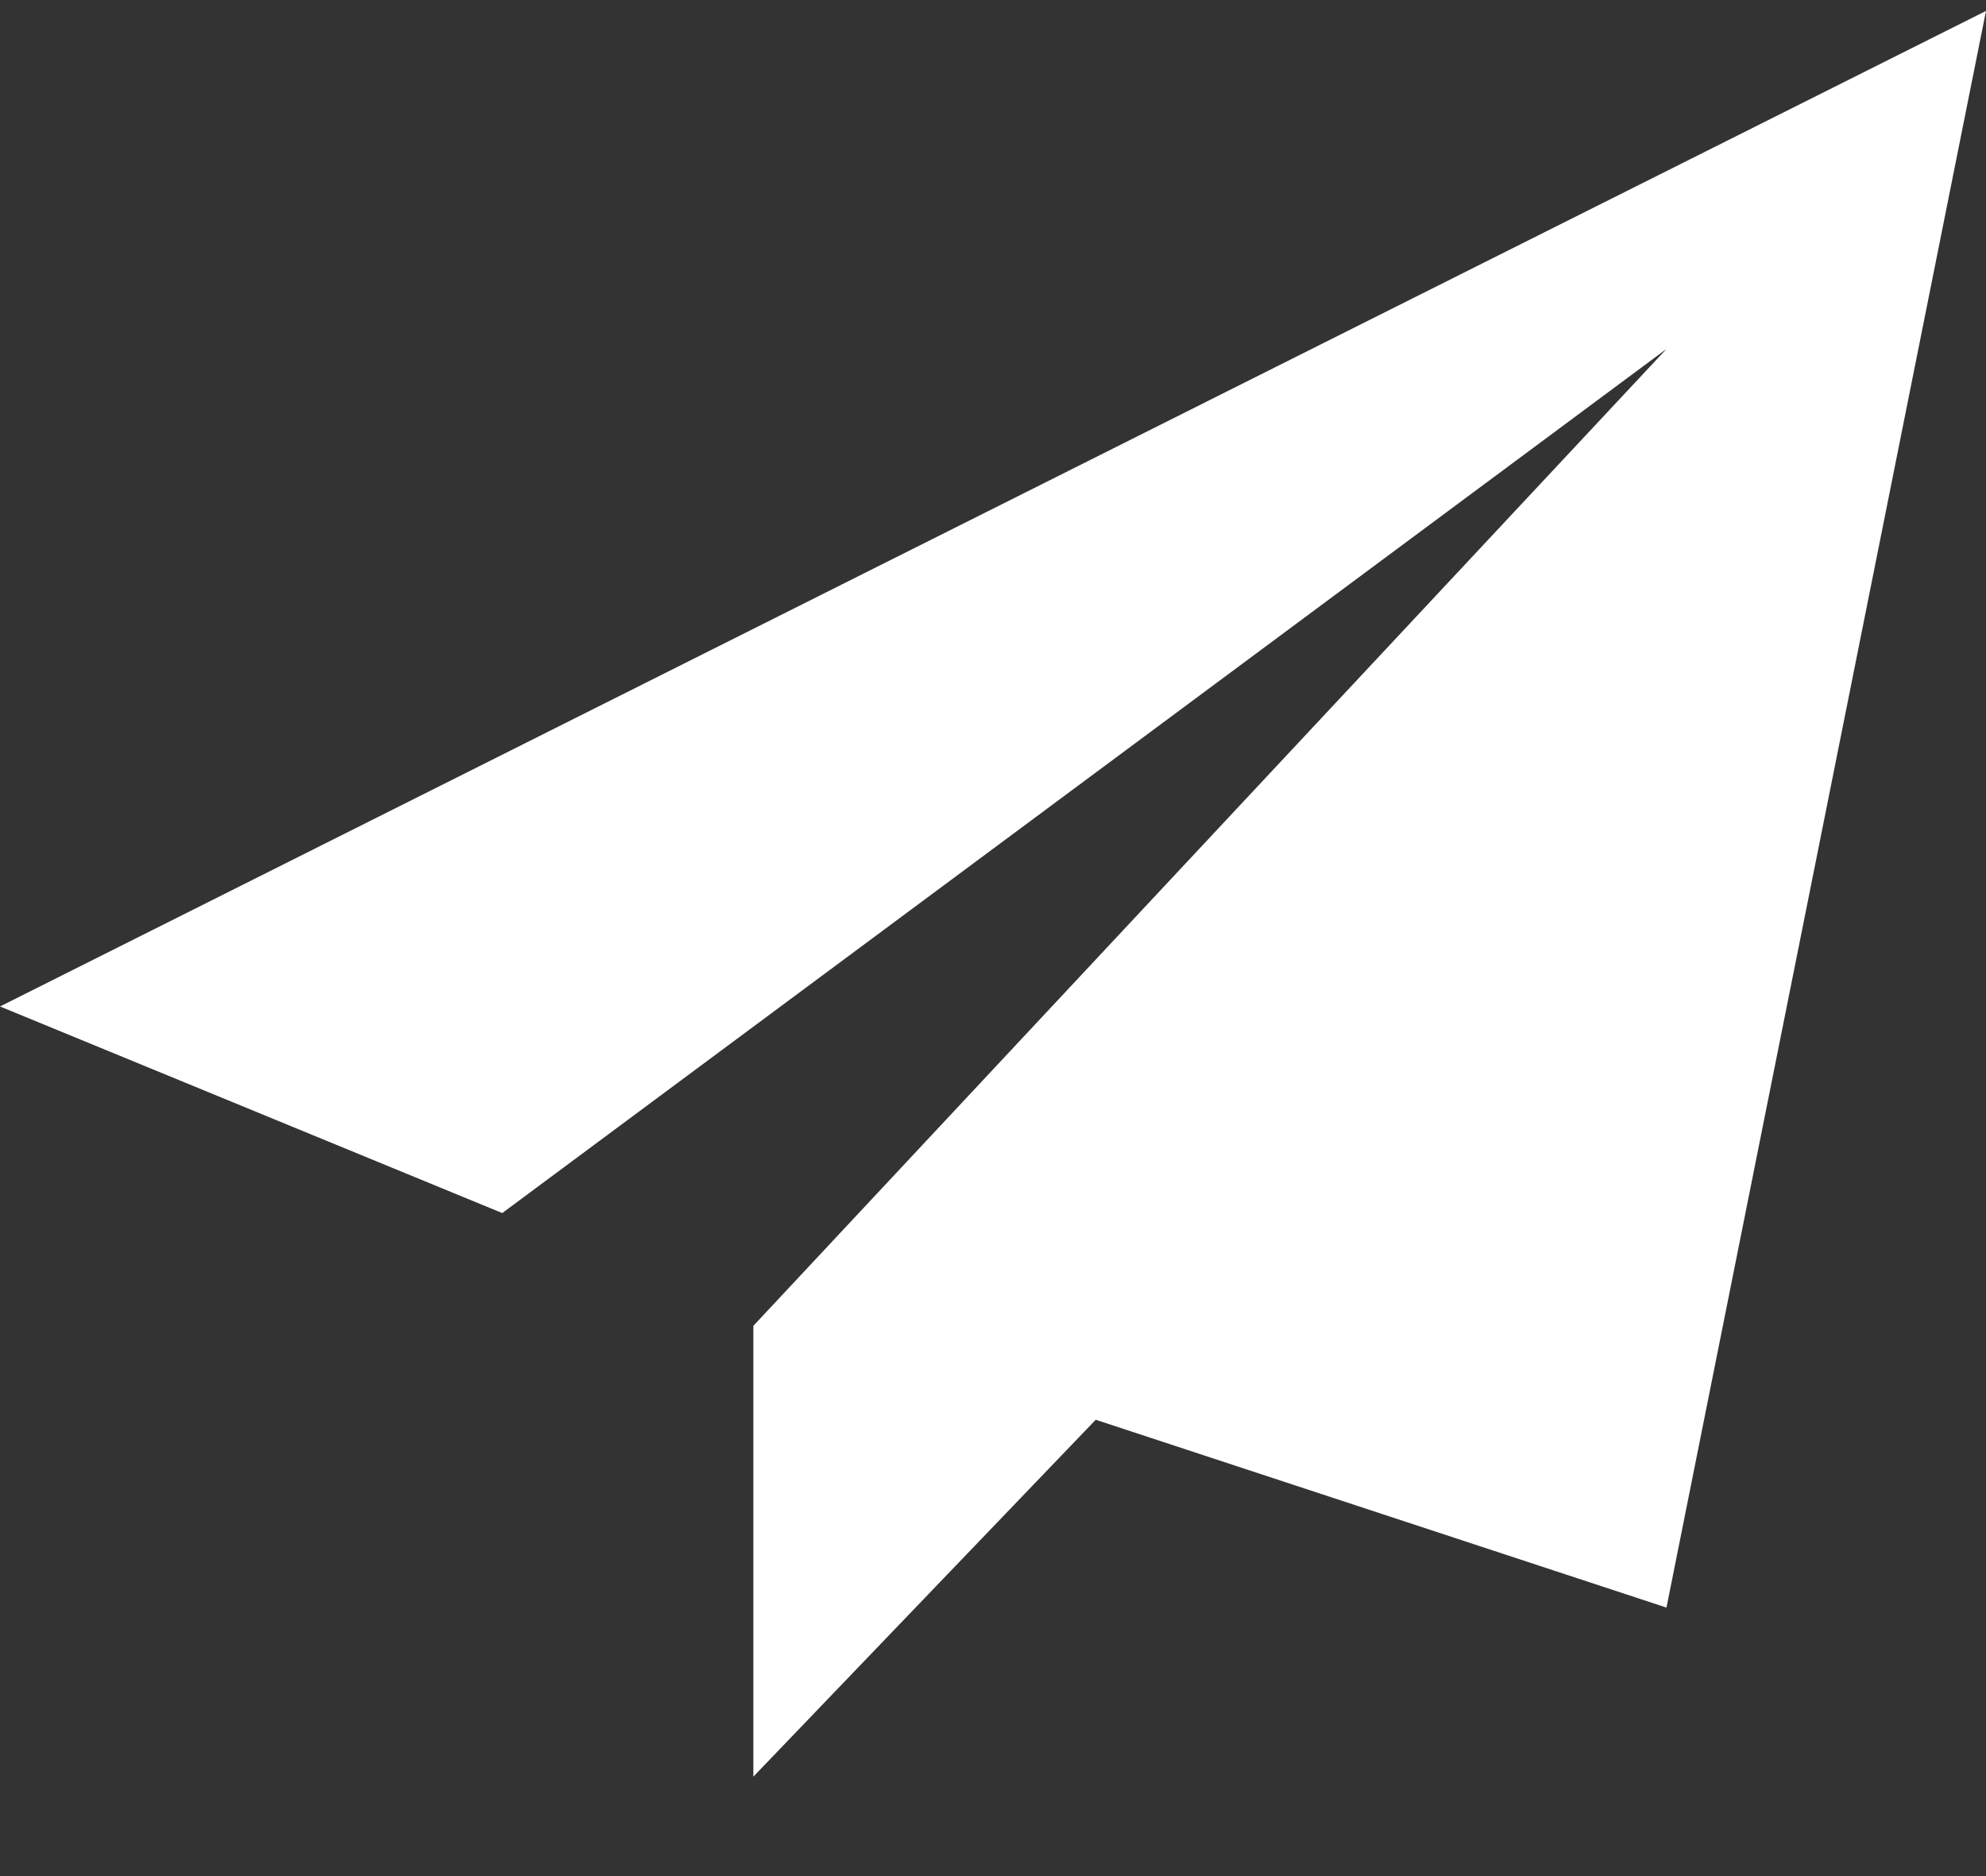 <svg width="18" height="17" viewBox="0 0 18 17" fill="none" xmlns="http://www.w3.org/2000/svg">
<rect x="0" y="0" width="18" height="17" fill="#333333" stroke="none"/>
<path d="M0 9.12L4.552 10.992L15.104 3.162L6.828 12.014V16.099L9.931 12.865L15.104 14.567L18 0.099L0 9.12Z" fill="white"/>
</svg>

